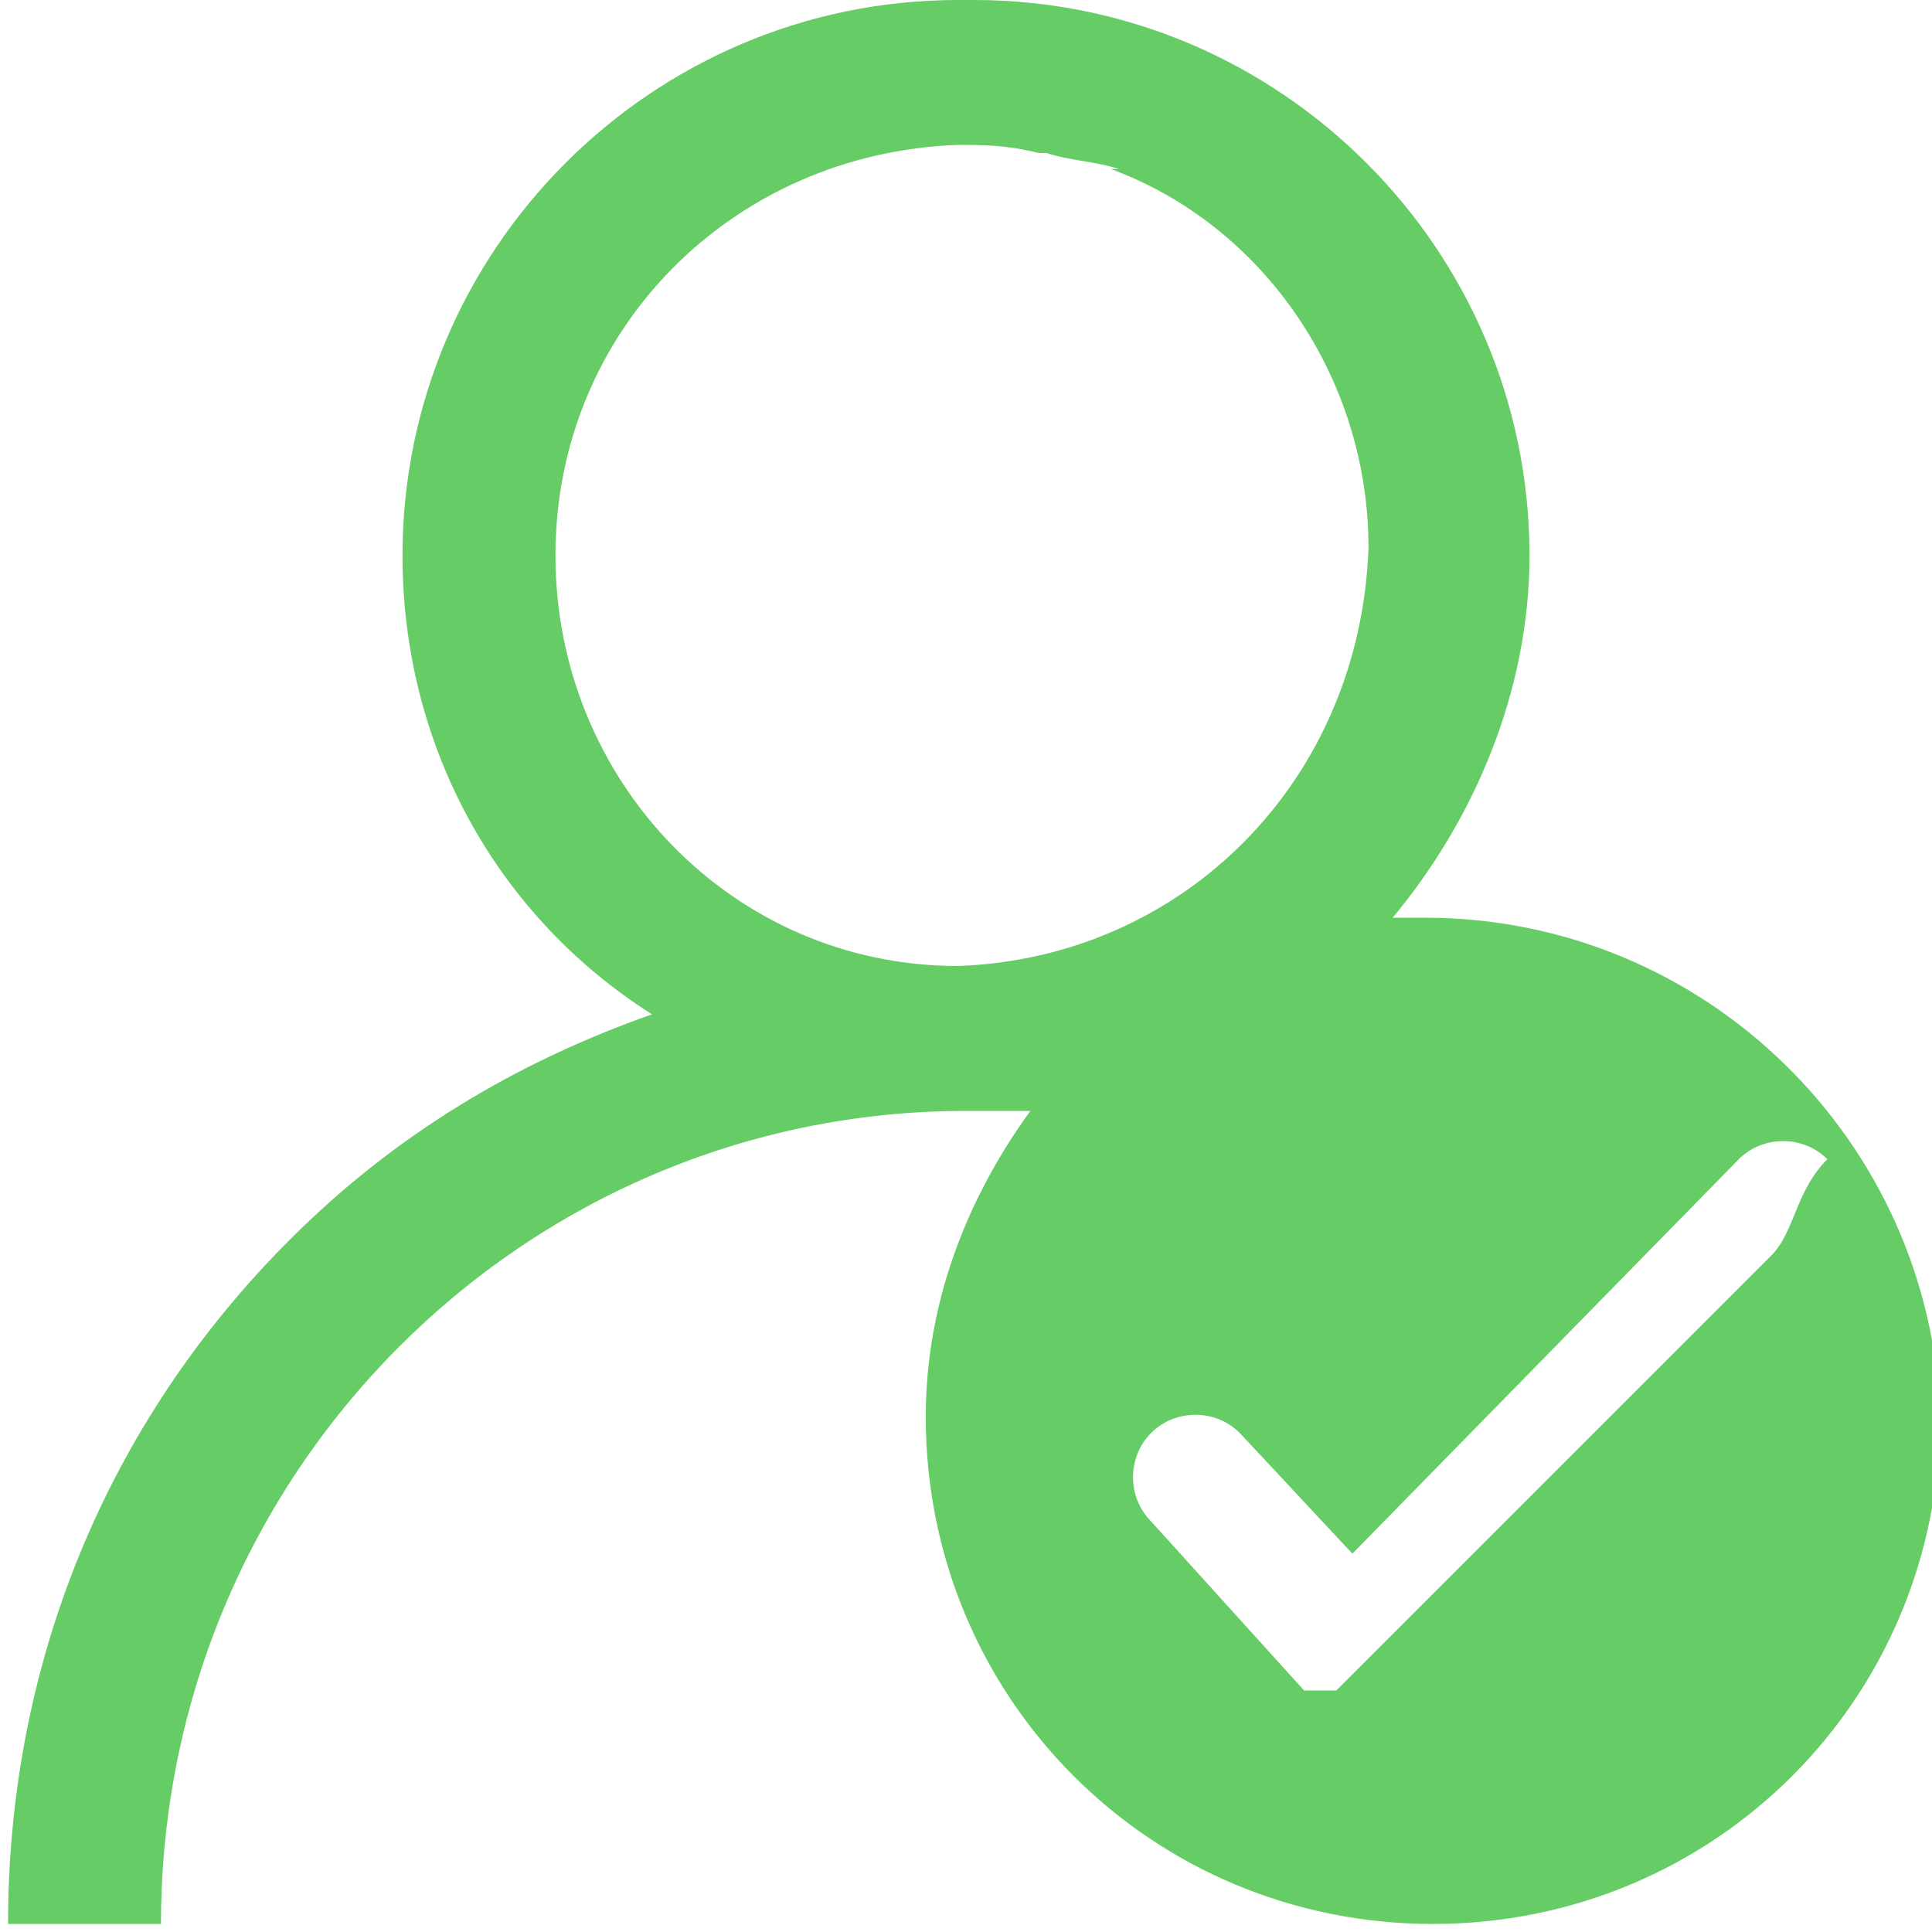 <?xml version="1.0" encoding="utf-8"?>
<!-- Generator: Adobe Illustrator 19.0.0, SVG Export Plug-In . SVG Version: 6.00 Build 0)  -->
<svg version="1.1" id="Capa_1" xmlns="http://www.w3.org/2000/svg" xmlns:xlink="http://www.w3.org/1999/xlink" x="0px" y="0px"
	 viewBox="195 385 24 24" style="enable-background:new 195 385 24 24;" xml:space="preserve">
<style type="text/css">
	.st0{fill:#66CC66;}
</style>
<path class="st0" d="M212.7,396.4c-0.1,0-0.3,0-0.4,0c1-1.2,1.7-2.8,1.7-4.5c0-3.8-3.1-6.9-6.9-6.9c0,0,0,0-0.1,0c0,0,0,0-0.1,0
	c-3.8,0-6.9,3.1-6.9,6.9c0,2.4,1.2,4.5,3.1,5.7c-1.7,0.6-3.2,1.5-4.5,2.8c-2.3,2.3-3.5,5.3-3.5,8.5h1.9c0-5.6,4.5-10.1,10-10.1
	c0.3,0,0.5,0,0.8,0c-0.8,1.1-1.3,2.4-1.3,3.8c0,3.5,2.8,6.3,6.3,6.3s6.3-2.8,6.3-6.3C219,399.2,216.2,396.4,212.7,396.4z M206.9,397
	c-2.8,0-5-2.3-5-5.1s2.2-5,5-5.1c0.3,0,0.6,0,1,0.1c0,0,0,0,0.1,0c0.3,0.1,0.6,0.1,0.9,0.2c0,0-0.1,0-0.1,0c1.9,0.7,3.2,2.6,3.2,4.7
	C211.9,394.7,209.7,396.9,206.9,397z M217,400.6l-5.4,5.4c0,0,0,0,0,0c0,0,0,0,0,0c0,0,0,0,0,0c0,0,0,0,0,0c0,0,0,0,0,0c0,0,0,0,0,0
	c0,0,0,0,0,0c0,0,0,0,0,0c0,0,0,0,0,0c0,0,0,0,0,0c0,0,0,0,0,0c0,0,0,0,0,0c0,0,0,0,0,0c0,0,0,0,0,0c0,0,0,0-0.1,0c0,0,0,0,0,0
	c0,0,0,0-0.1,0c0,0,0,0,0,0s0,0,0,0c0,0-0.1,0-0.1,0c0,0,0,0,0,0c0,0,0,0-0.1,0c0,0,0,0,0,0c0,0,0,0,0,0c0,0,0,0,0,0c0,0,0,0,0,0
	c0,0,0,0,0,0c0,0,0,0,0,0c0,0,0,0,0,0c0,0,0,0,0,0c0,0,0,0,0,0c0,0,0,0,0,0c0,0,0,0,0,0c0,0,0,0,0,0c0,0,0,0,0,0c0,0,0,0,0,0
	l-1.9-2.1c-0.3-0.3-0.3-0.8,0-1.1c0.3-0.3,0.8-0.3,1.1,0l1.4,1.5l4.8-4.9c0.3-0.3,0.8-0.3,1.1,0C217.3,399.8,217.3,400.3,217,400.6z
	"/>
</svg>
